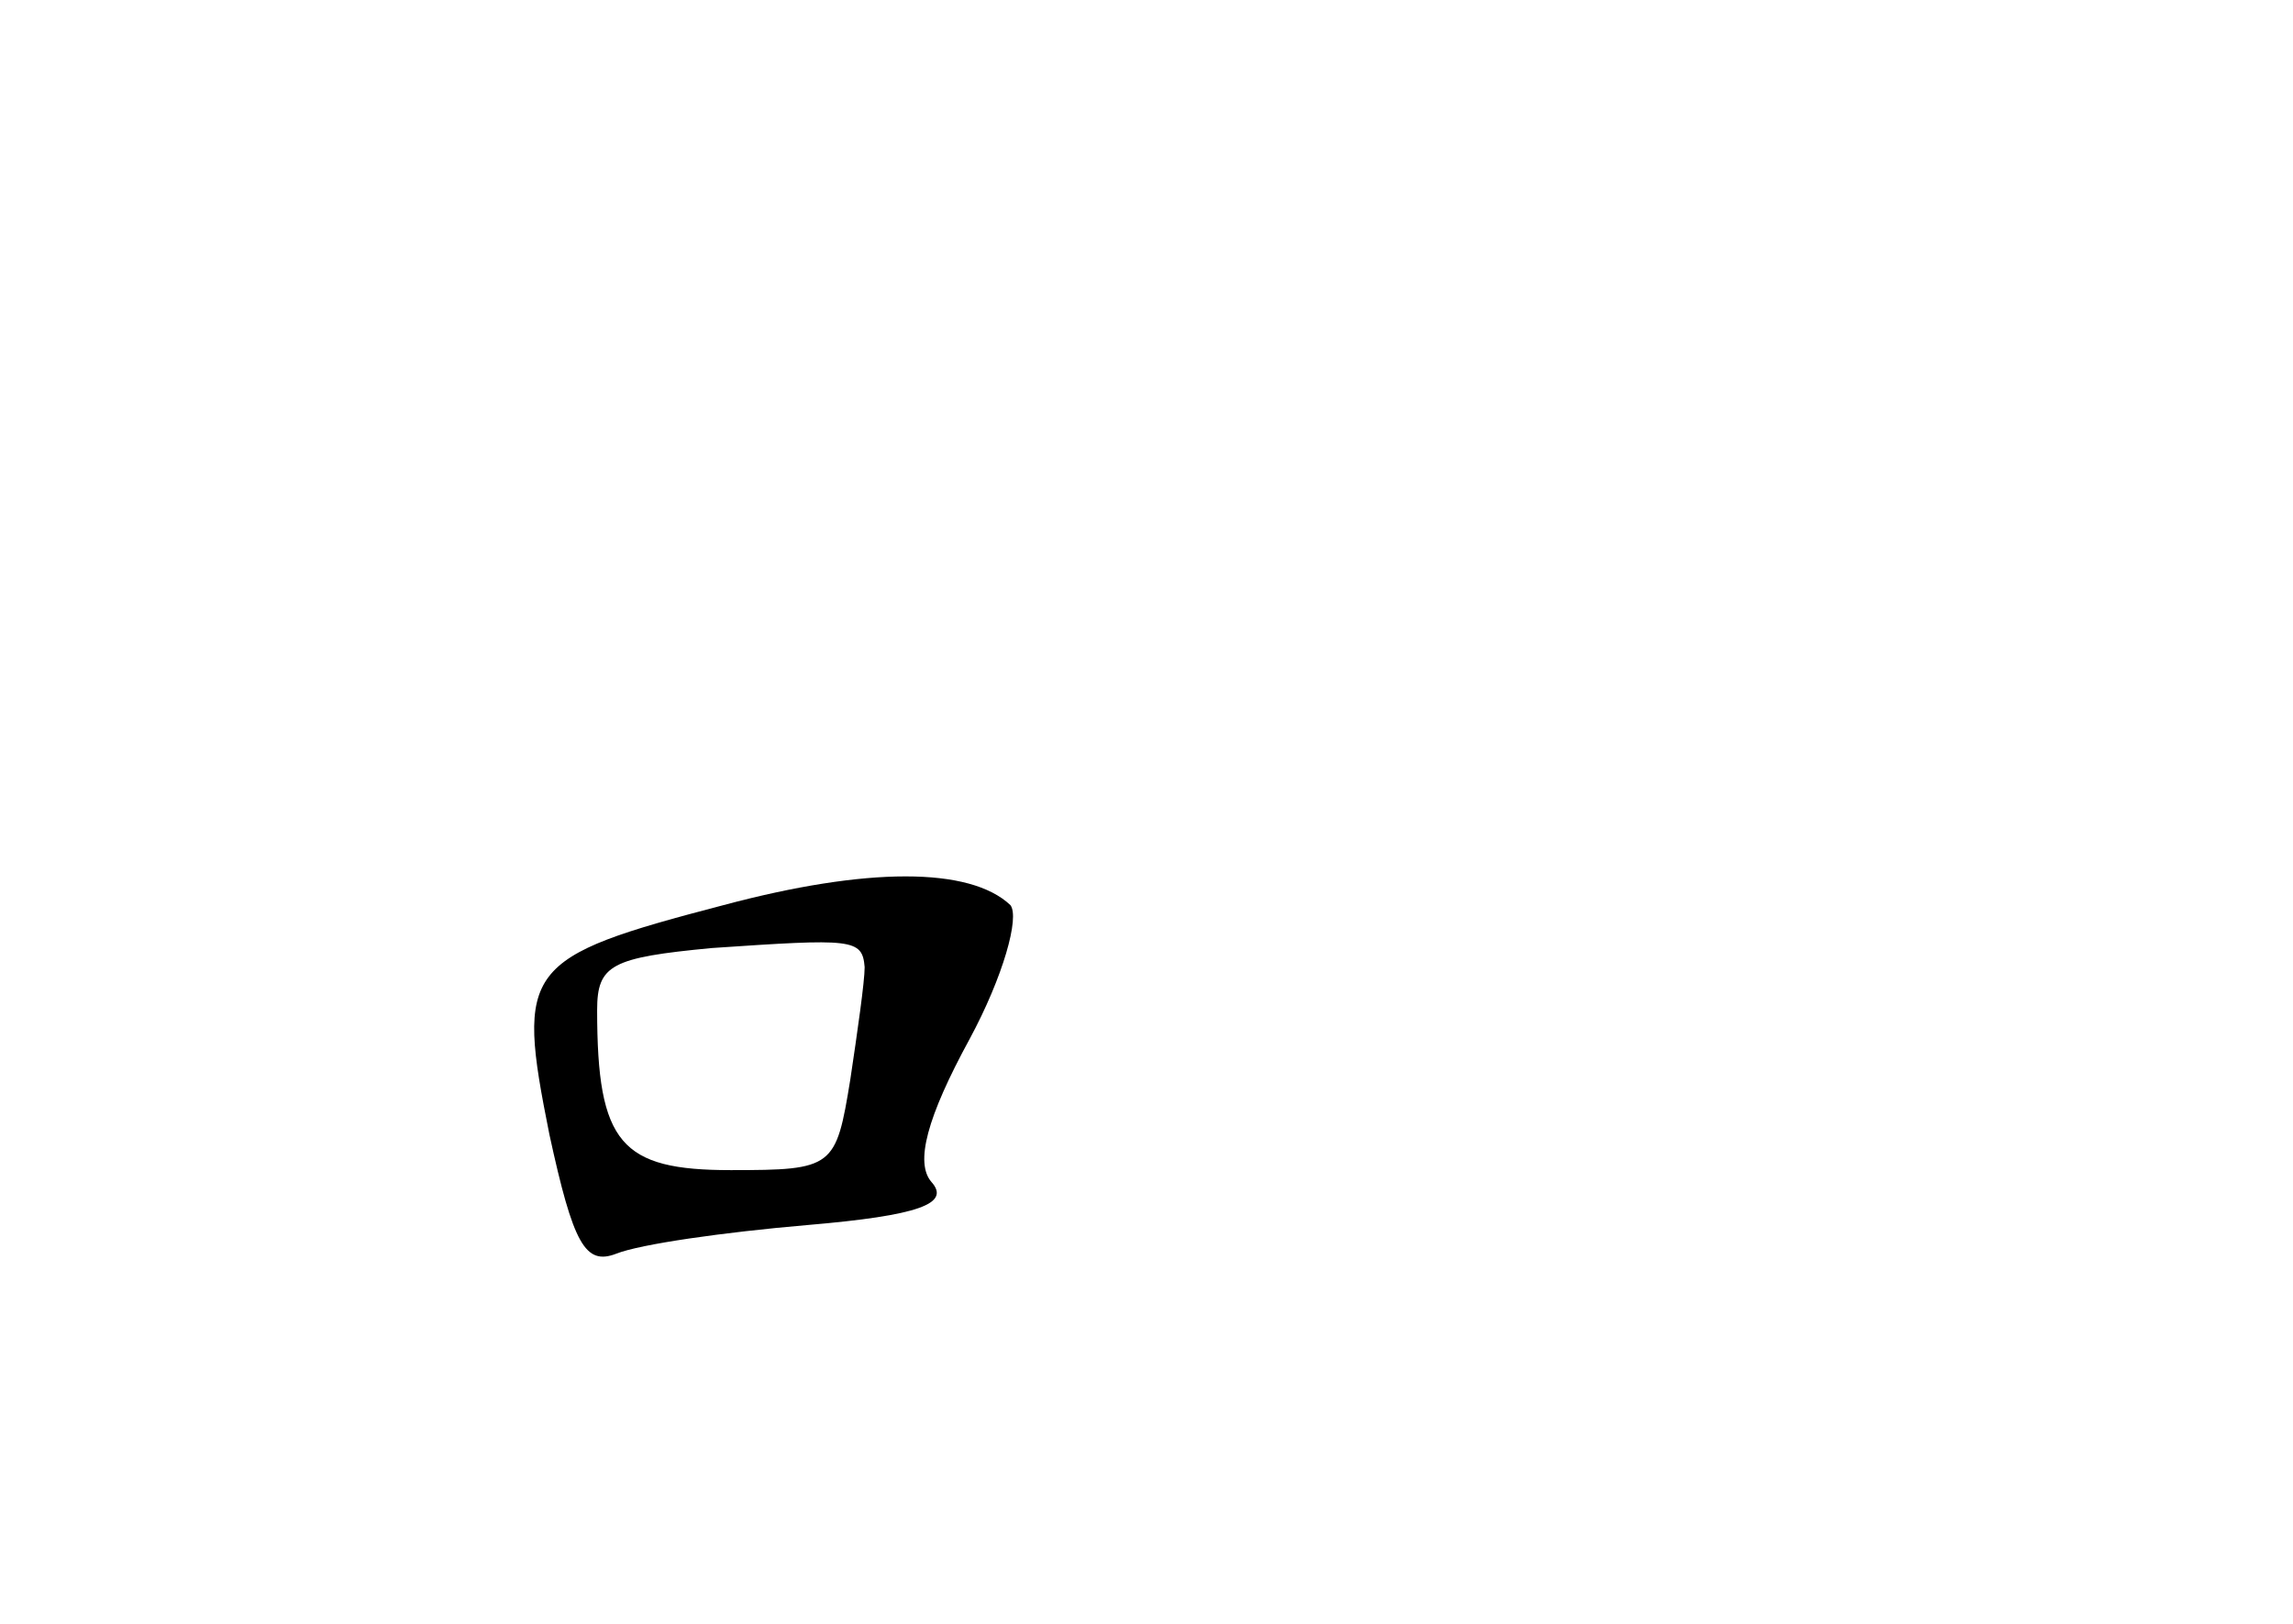 <?xml version="1.0" standalone="no"?>
<!DOCTYPE svg PUBLIC "-//W3C//DTD SVG 20010904//EN"
 "http://www.w3.org/TR/2001/REC-SVG-20010904/DTD/svg10.dtd">
<svg version="1.0" xmlns="http://www.w3.org/2000/svg"
 width="96pt" height="68pt" viewBox="0 0 96 68"
 preserveAspectRatio="xMidYMid meet">
<g transform="translate(0,68) scale(0.1,-0.1)"
fill="#000000" stroke="none">
<path d="M303 301 c-84 -22 -87 -26 -73 -96 10 -46 15 -55 28 -50 10 4 45 9
80 12 47 4 60 9 52 18 -7 8 -2 27 16 60 14 26 21 51 17 56 -17 16 -60 16 -120
0z m59 -26 c0 -6 -3 -27 -6 -47 -6 -37 -7 -38 -50 -38 -46 0 -56 11 -56 67 0
19 6 22 48 26 59 4 63 4 64 -8z"/>
</g>
</svg>
